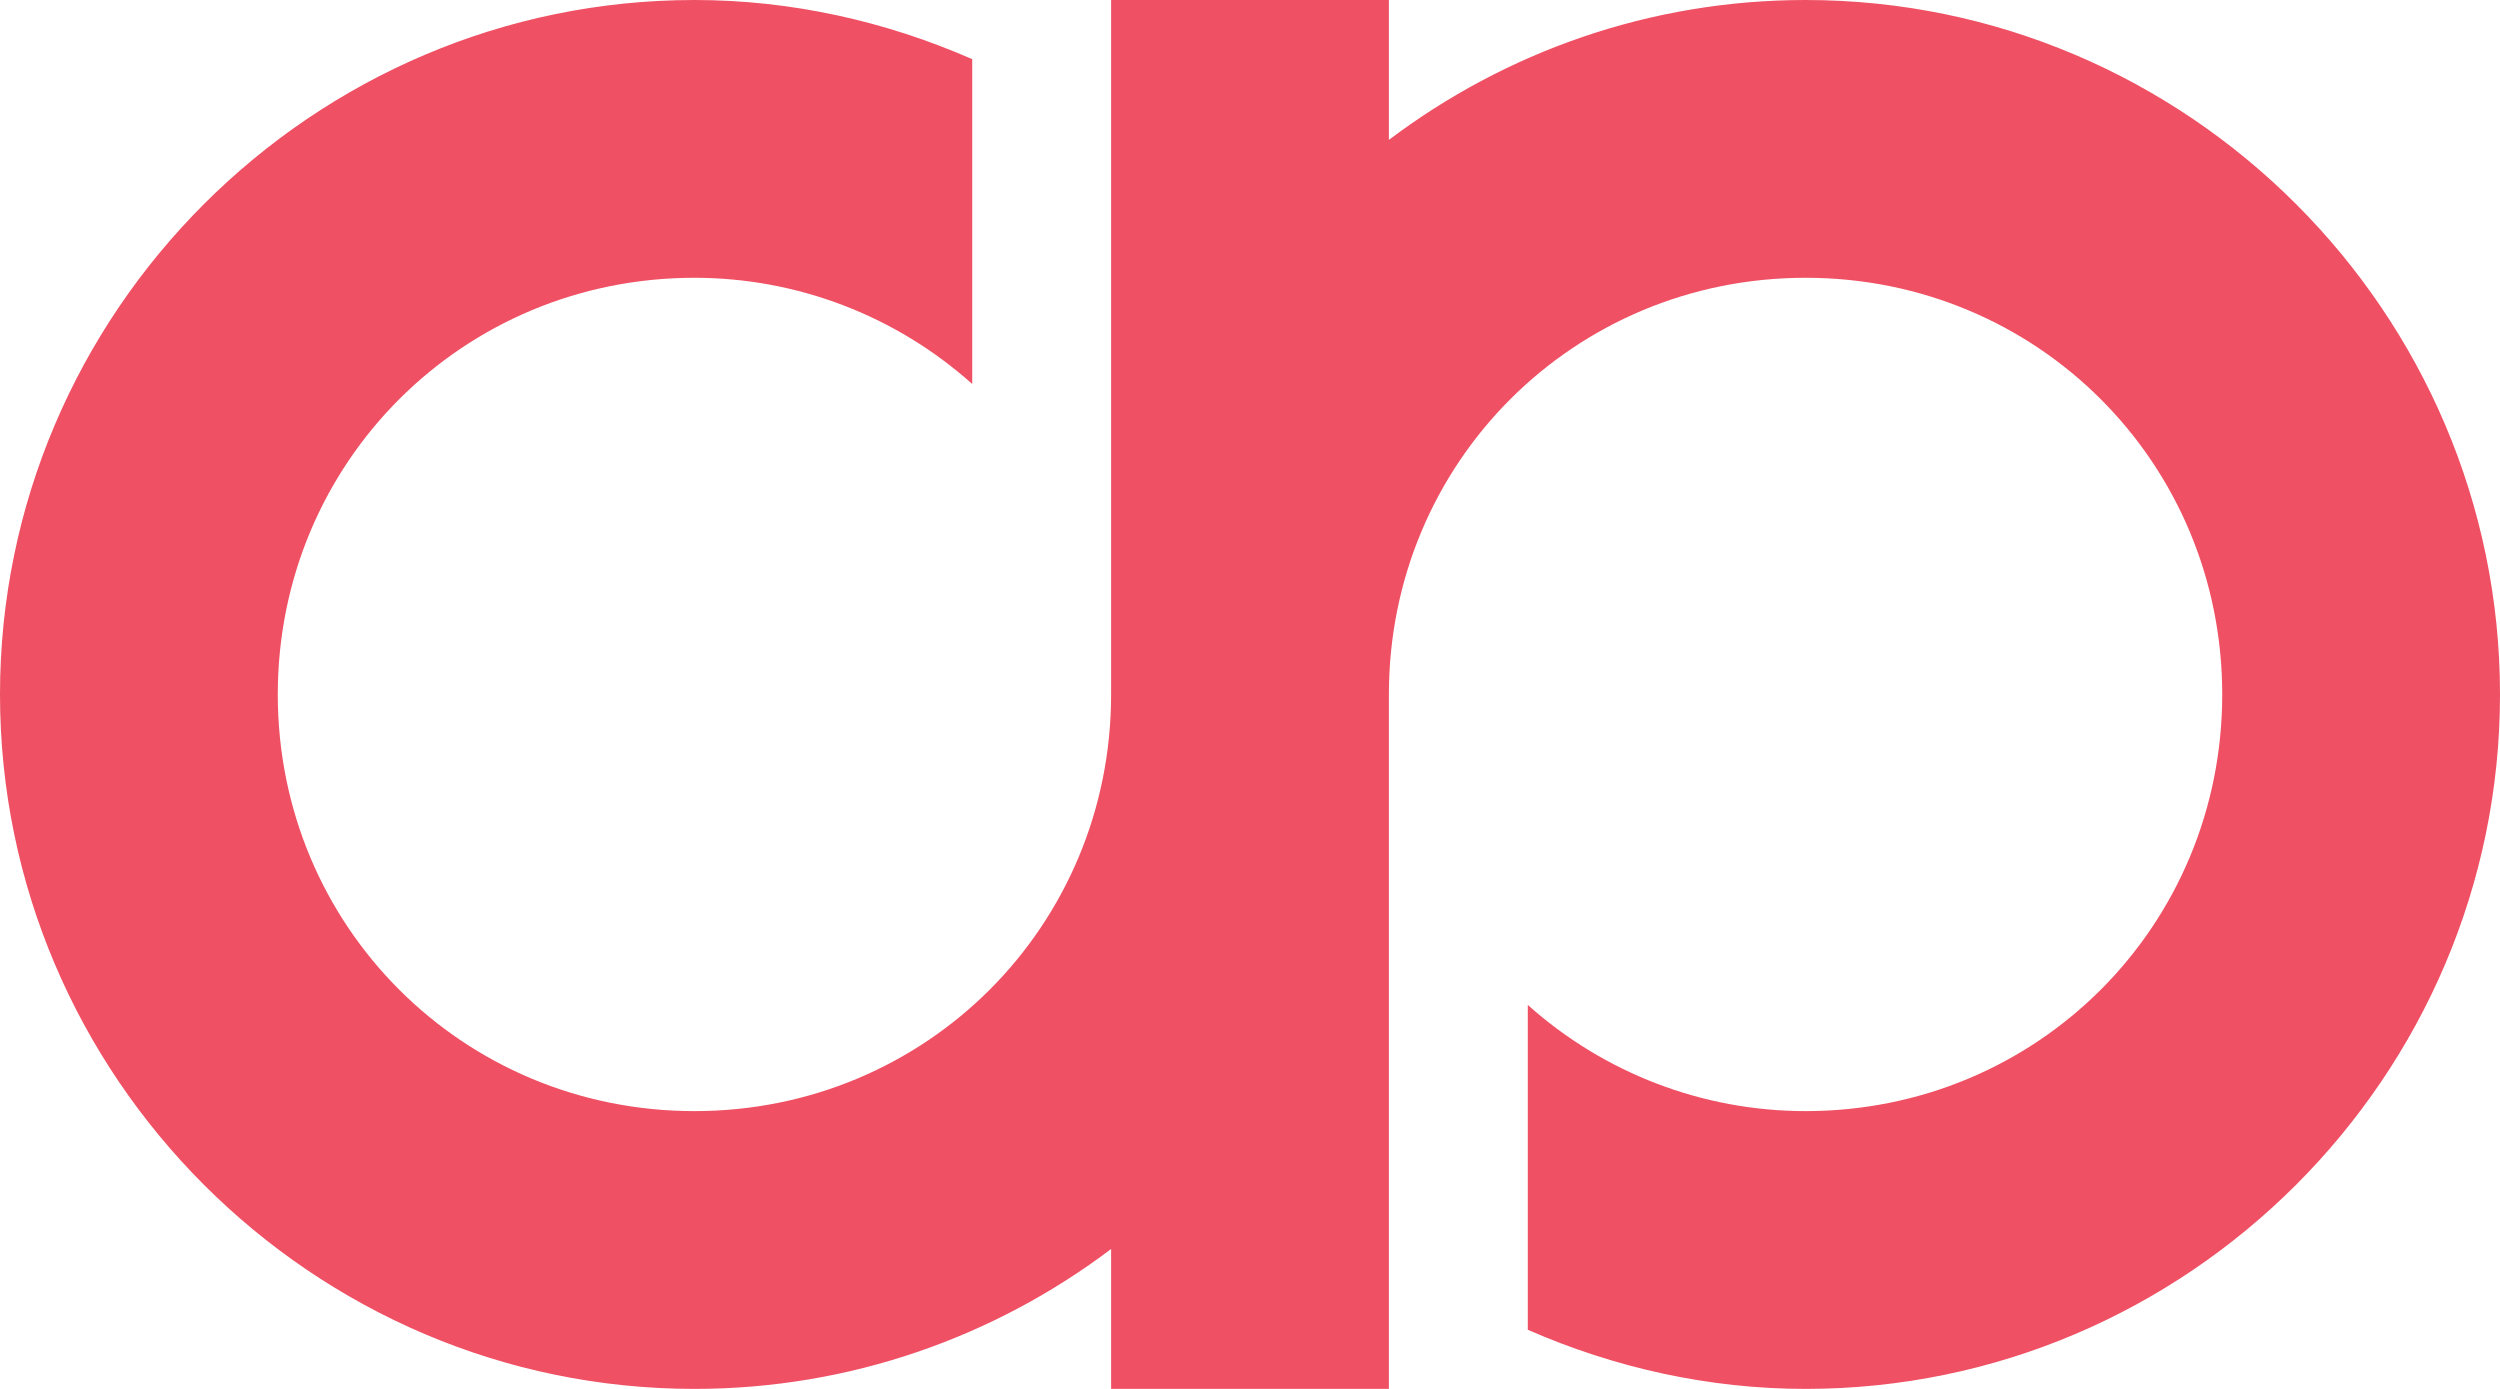 <svg width="90" height="50" version="1.1" viewBox="0 0 90 50" xmlns="http://www.w3.org/2000/svg">
 <path d="m25 2.0011e-4c-13.748 0-25 11.252-25 25s11.252 25 25 25c5.615 0 10.814-1.878 15-5.036v5.036h10v-25c0-8.344 6.657-15 15-15s15 6.657 15 15-6.657 15-15 15c-3.702 0-7.257-1.368-10-3.823v11.694c3.128 1.371 6.52 2.129 10 2.129 13.748 0 25-11.252 25-25s-11.252-25-25-25c-5.615 0-10.814 1.878-15 5.036v-5.036h-10v25c0 8.344-6.657 15-15 15s-15-6.657-15-15 6.657-15 15-15c3.702 0 7.256 1.368 10 3.824v-11.694c-3.128-1.371-6.52-2.13-10-2.13z" fill="#ef5063"/>
</svg>
